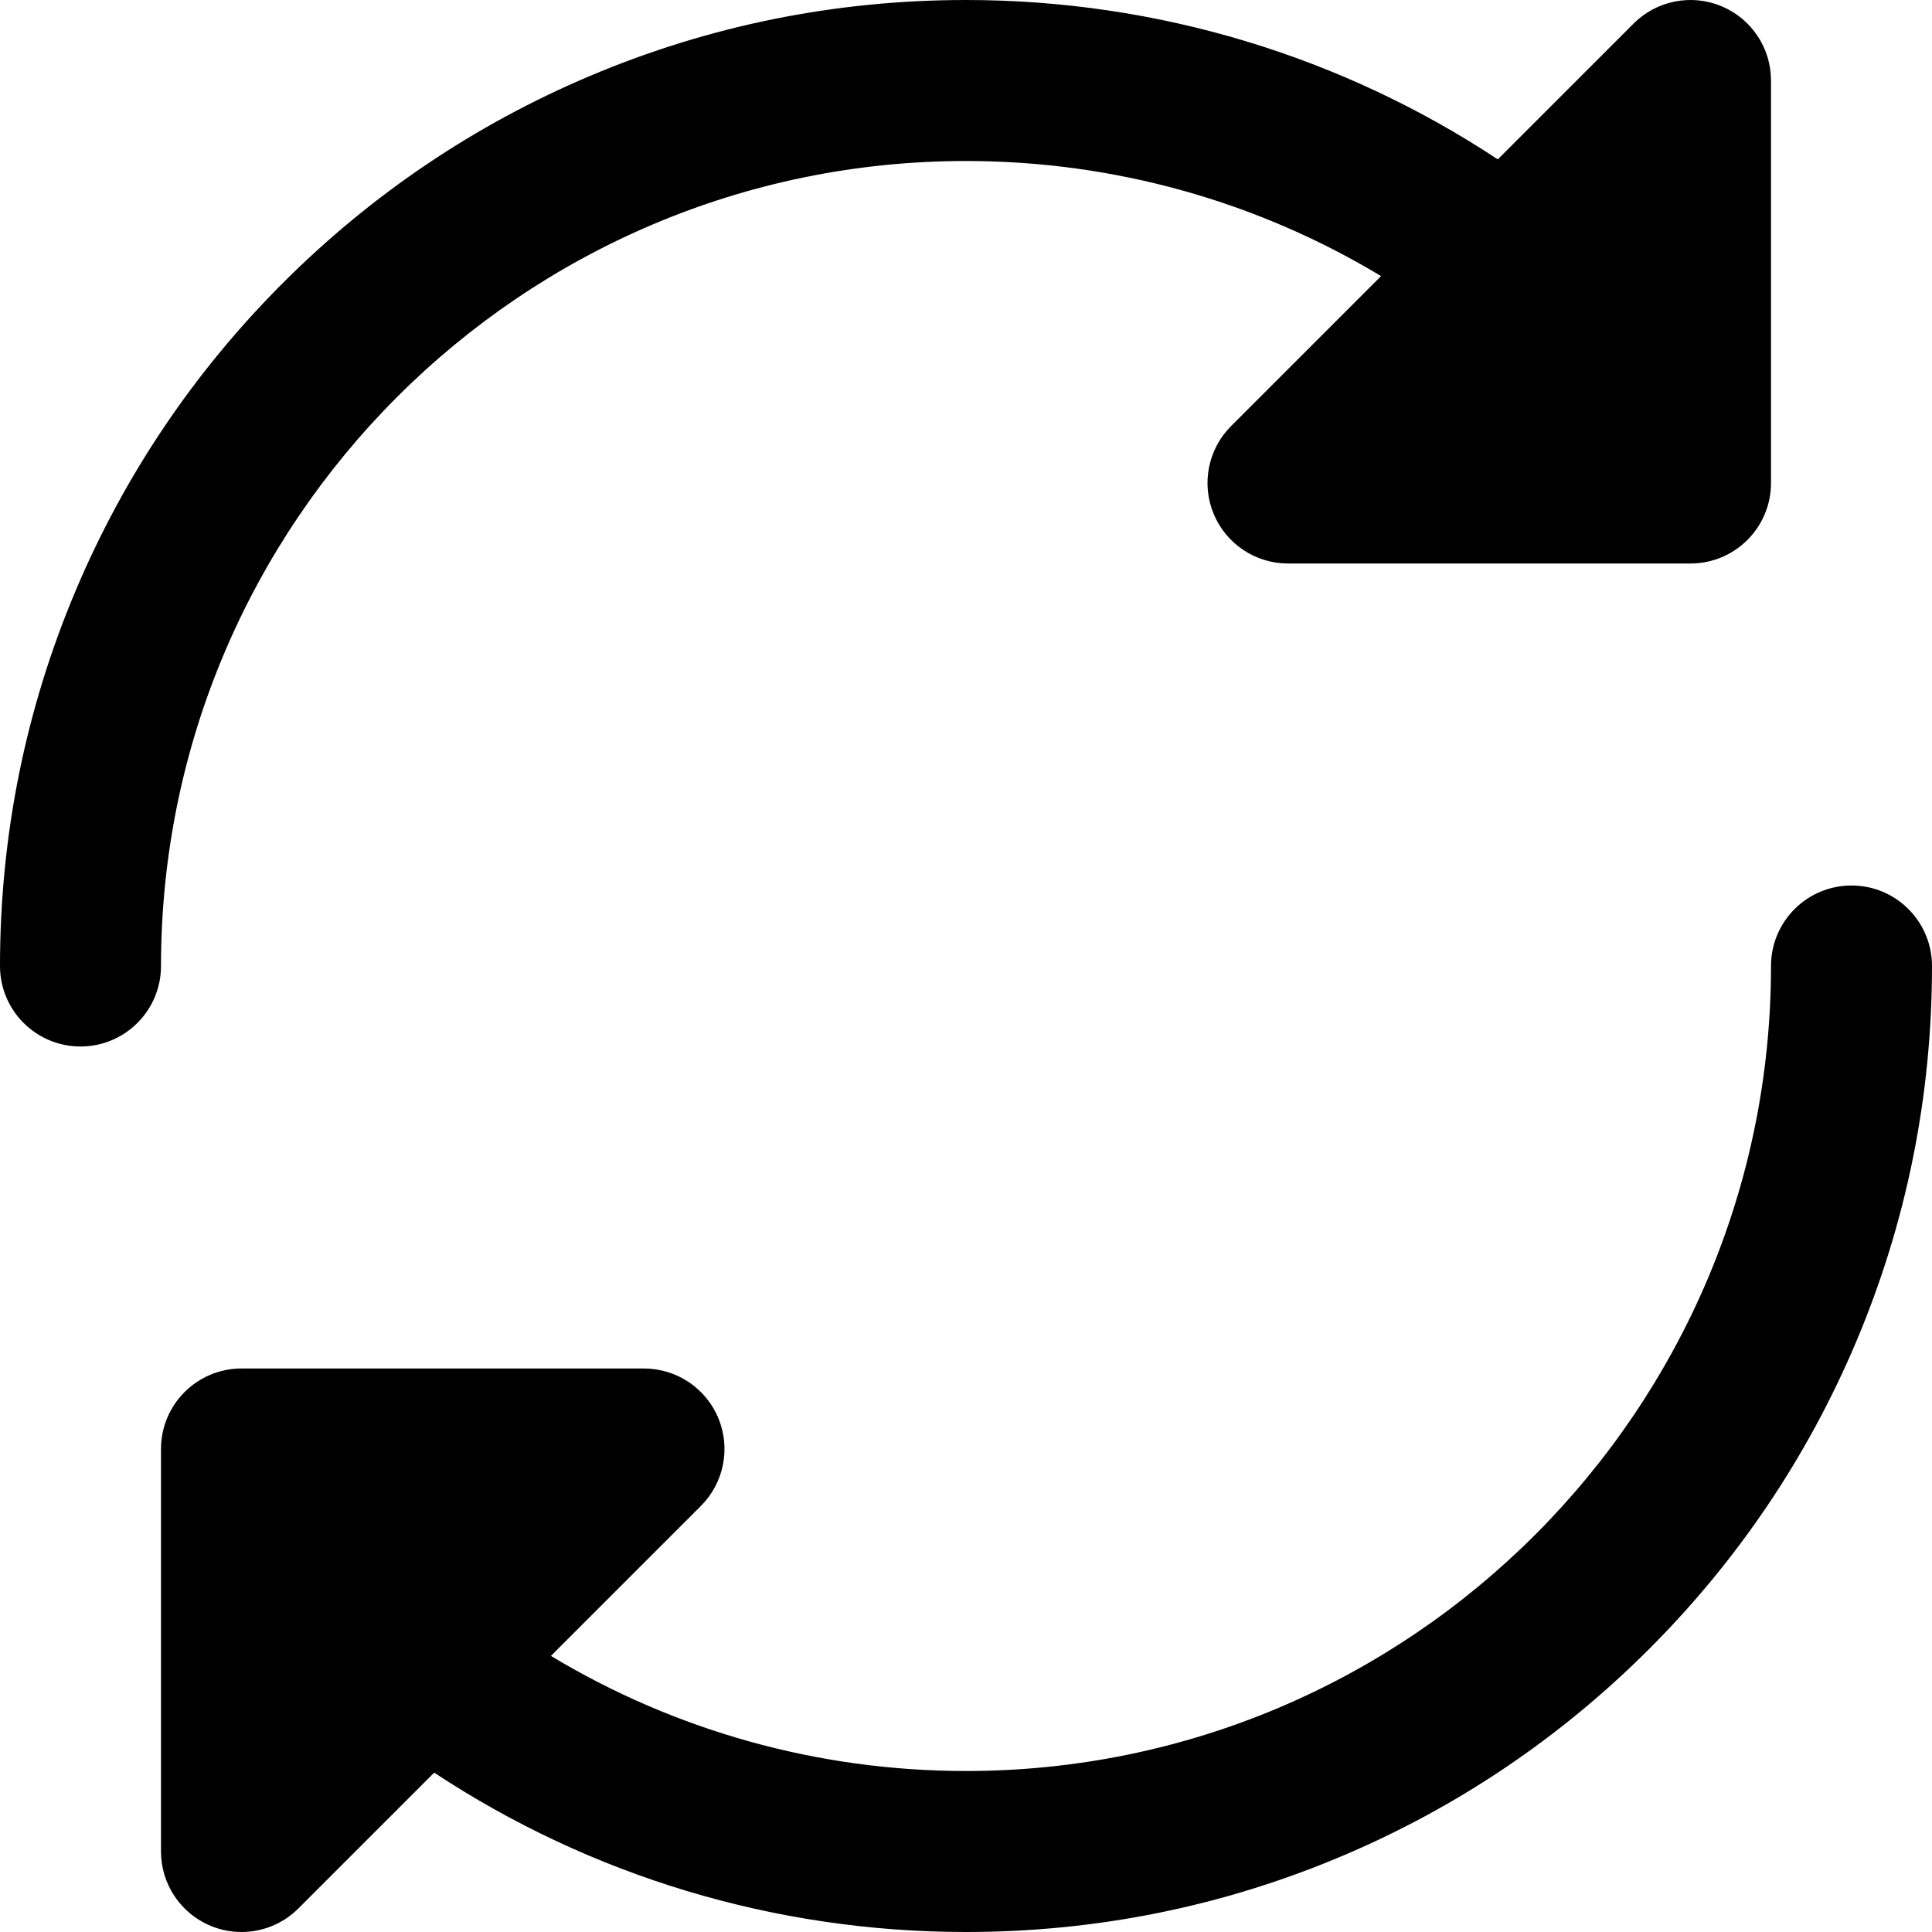 <?xml version="1.0" encoding="utf-8"?>
<!-- Generator: Adobe Illustrator 28.0.0, SVG Export Plug-In . SVG Version: 6.00 Build 0)  -->
<svg version="1.1" id="圖層_1" xmlns="http://www.w3.org/2000/svg" xmlns:xlink="http://www.w3.org/1999/xlink" x="0px" y="0px"
	 viewBox="0 0 1200 1200" enable-background="new 0 0 1200 1200" xml:space="preserve">
<path d="M1200,600c0,80.978-15.871,159.56-47.172,233.562
	c-30.222,71.453-73.478,135.615-128.564,190.701c-55.087,55.087-119.248,98.343-190.702,128.564
	C759.559,1184.129,680.978,1200,600,1200c-119.054,0-233.392-34.992-330.305-98.983l-84.339,84.339
	c-9.565,9.564-22.354,14.646-35.366,14.646c-6.441,0-12.937-1.245-19.123-3.808
	C112.182,1188.455,100,1170.223,100,1150V900c0-27.614,22.386-50,50-50h250
	c20.223,0,38.455,12.183,46.194,30.866c7.739,18.684,3.461,40.189-10.839,54.489
	l-93.162,93.162C419.086,1074.837,507.849,1100,600,1100c275.701,0,500-224.299,500-500
	c0-27.614,22.386-50,50-50C1177.614,550,1200,572.386,1200,600z M100,600c0-275.701,224.299-500,500-500
	c92.149,0,180.914,25.164,257.806,71.483l-93.161,93.161
	c-14.3,14.3-18.578,35.806-10.839,54.489C761.545,337.817,779.777,350,800,350h250
	c27.614,0,50-22.386,50-50V50c0-20.223-12.182-38.455-30.866-46.194
	c-18.683-7.74-40.189-3.461-54.49,10.839l-84.34,84.34C833.391,34.993,719.052,0,600,0
	c-80.978,0-159.559,15.871-233.562,47.172c-71.453,30.222-135.615,73.478-190.702,128.564
	C120.649,230.822,77.394,294.984,47.172,366.438C15.871,440.44,0,519.022,0,600
	c0,27.614,22.386,50,50,50S100,627.614,100,600z"/>
</svg>
